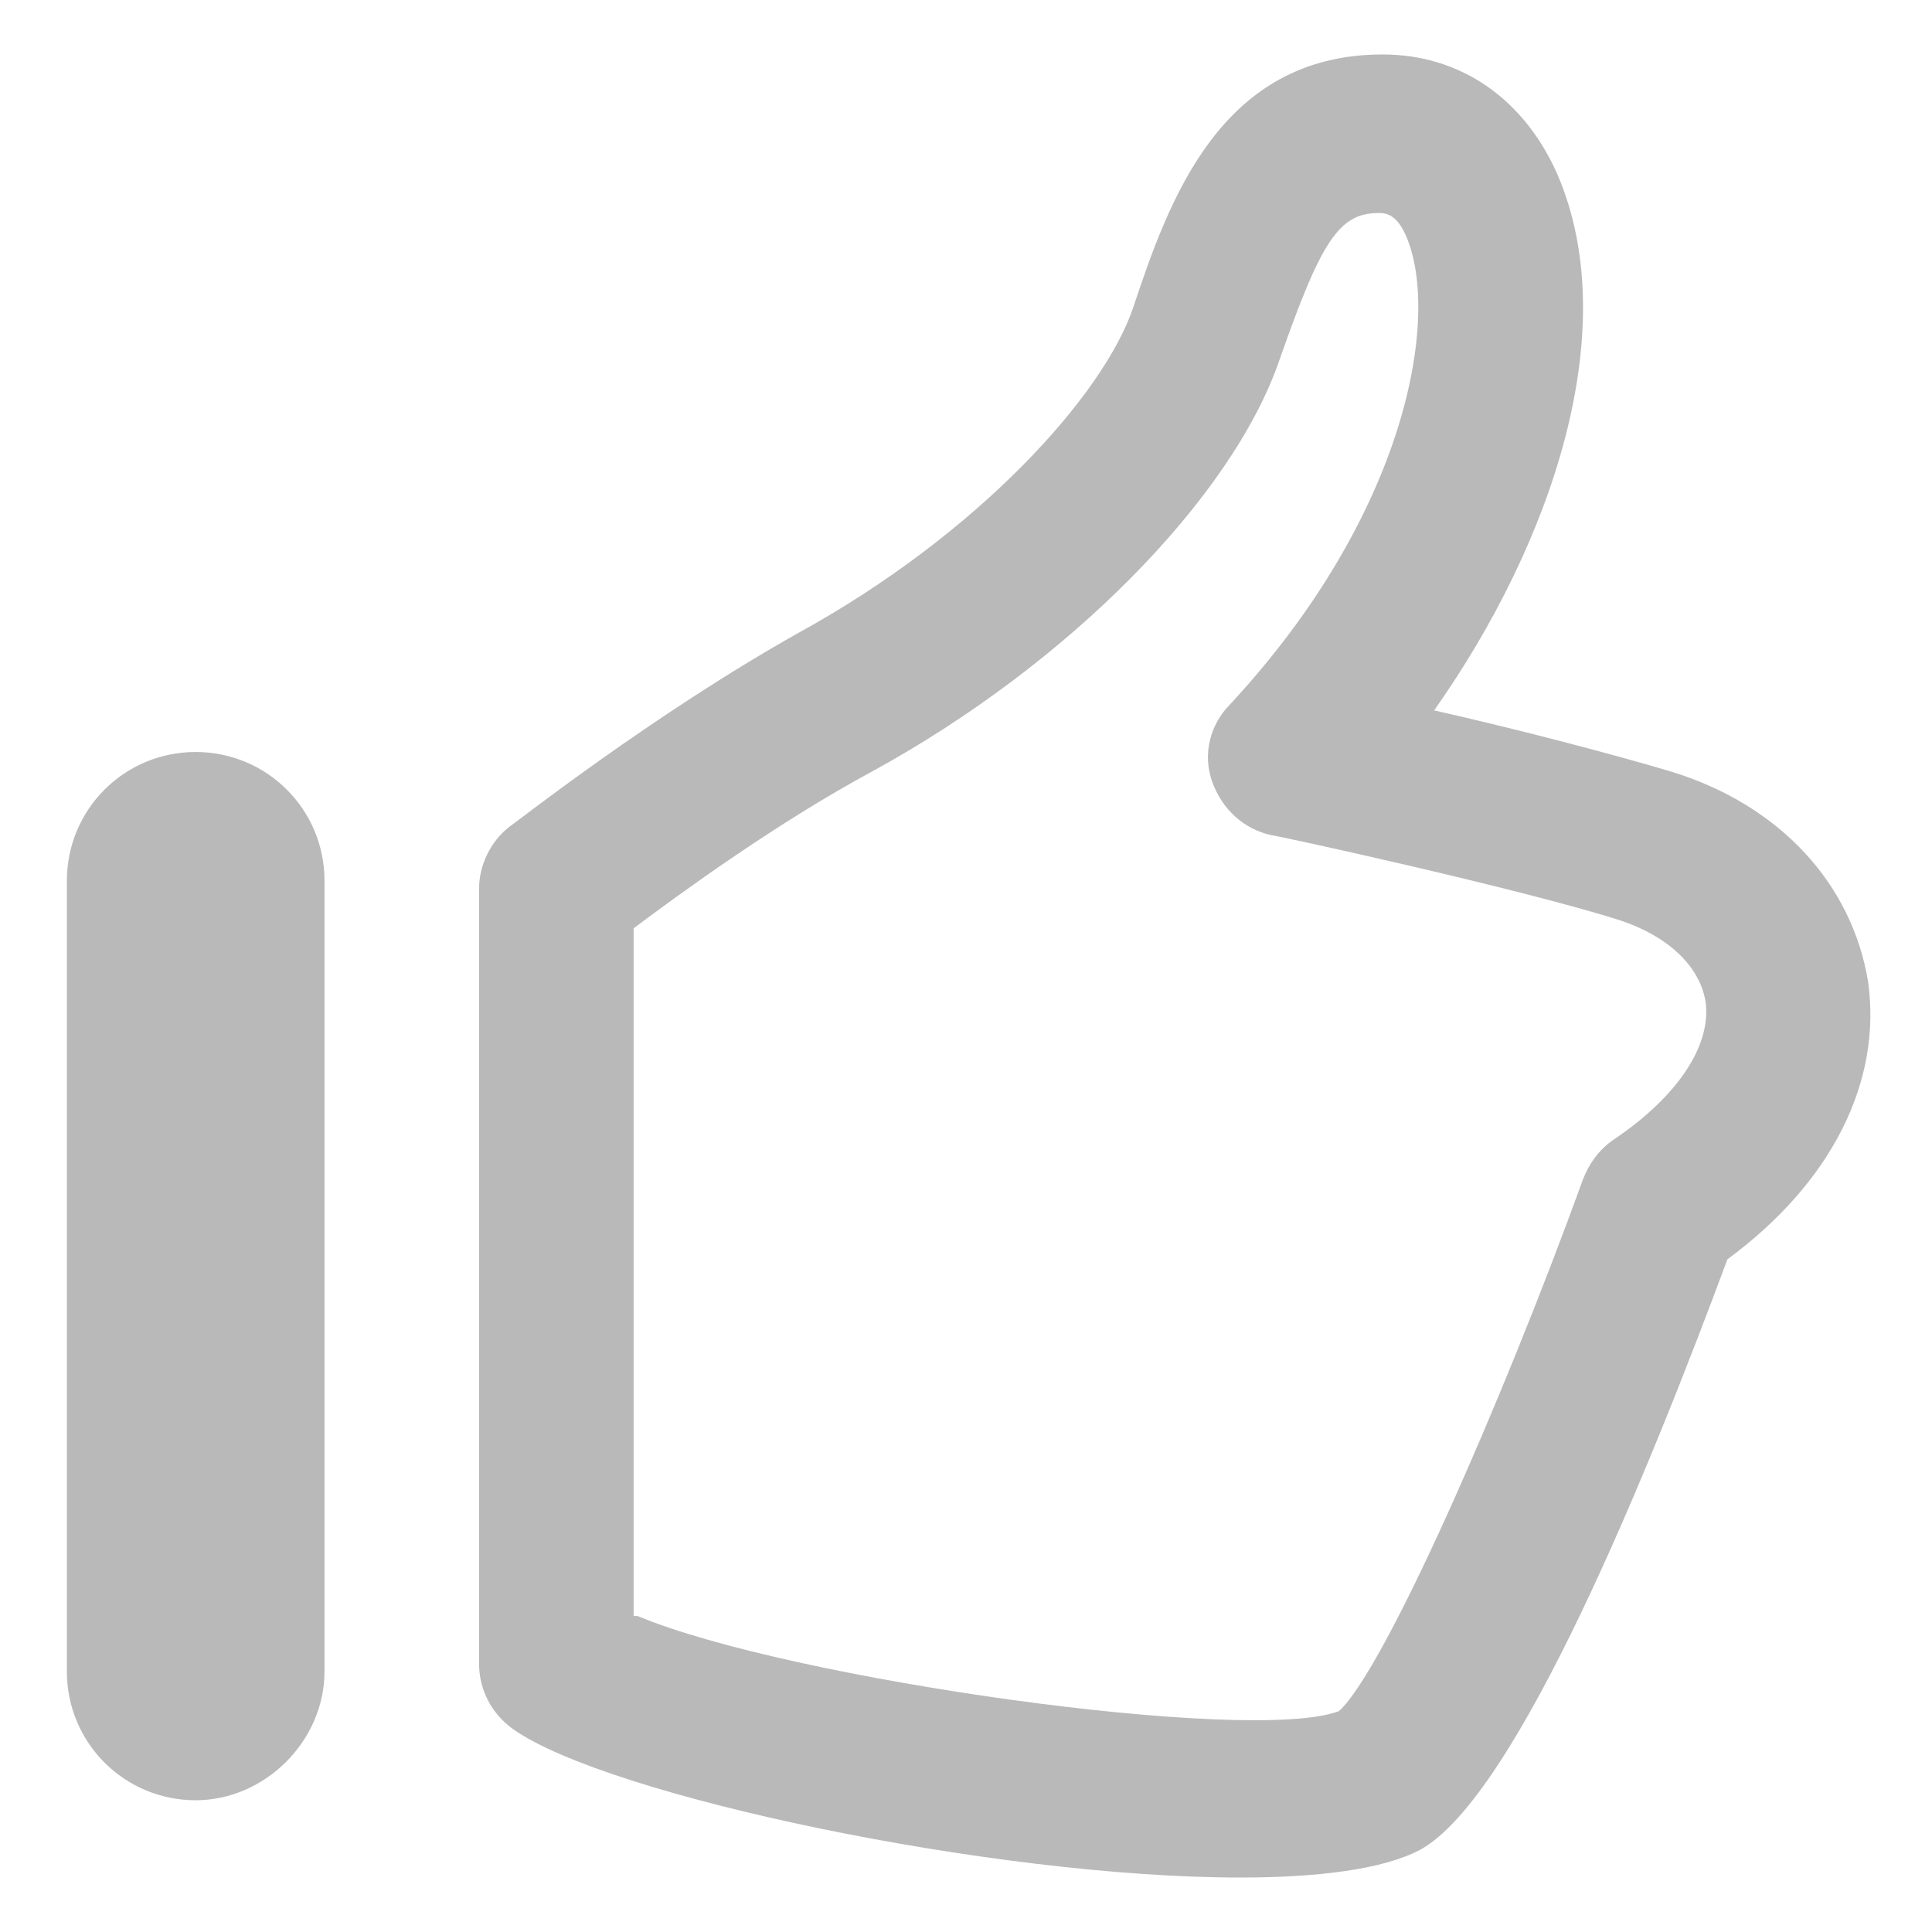 <svg width="26" height="26" viewBox="0 0 26 26" fill="none" xmlns="http://www.w3.org/2000/svg">
<path d="M16.687 25.267C13.38 25.267 8.18 24.174 6.9 23.267C6.607 23.053 6.447 22.733 6.447 22.387V11.96C6.447 11.64 6.607 11.32 6.847 11.133C6.927 11.08 8.793 9.613 10.74 8.52C13.167 7.187 14.847 5.32 15.247 4.147C15.727 2.707 16.42 0.733 18.607 0.733C19.647 0.733 20.5 1.32 20.953 2.333C21.86 4.413 20.9 7.293 19.3 9.56C20.367 9.8 21.7 10.147 22.5 10.387C23.967 10.84 24.927 11.907 25.14 13.213C25.327 14.547 24.66 15.907 23.247 16.947C22.207 19.747 20.42 24.174 19.113 24.893C18.607 25.16 17.727 25.267 16.687 25.267ZM8.58 21.747C10.607 22.6 16.847 23.48 18.02 23.027C18.633 22.467 20.207 18.893 21.3 15.88C21.38 15.667 21.513 15.48 21.7 15.347C22.58 14.76 23.033 14.067 22.953 13.48C22.873 13 22.447 12.6 21.807 12.387C20.473 11.96 17.167 11.24 17.113 11.24C16.74 11.16 16.447 10.893 16.313 10.52C16.18 10.147 16.287 9.747 16.553 9.48C18.953 6.893 19.38 4.253 18.927 3.187C18.793 2.867 18.633 2.867 18.553 2.867C18.02 2.867 17.78 3.24 17.22 4.84C16.58 6.707 14.367 8.947 11.727 10.387C10.447 11.08 9.167 12.013 8.527 12.493V21.747H8.58ZM4.367 22.494V11.853C4.367 10.893 3.593 10.12 2.633 10.12C1.673 10.12 0.9 10.893 0.9 11.853V22.494C0.9 23.453 1.673 24.227 2.633 24.227C3.567 24.227 4.367 23.427 4.367 22.494Z" fill="#B9B9B9"/>
</svg>
